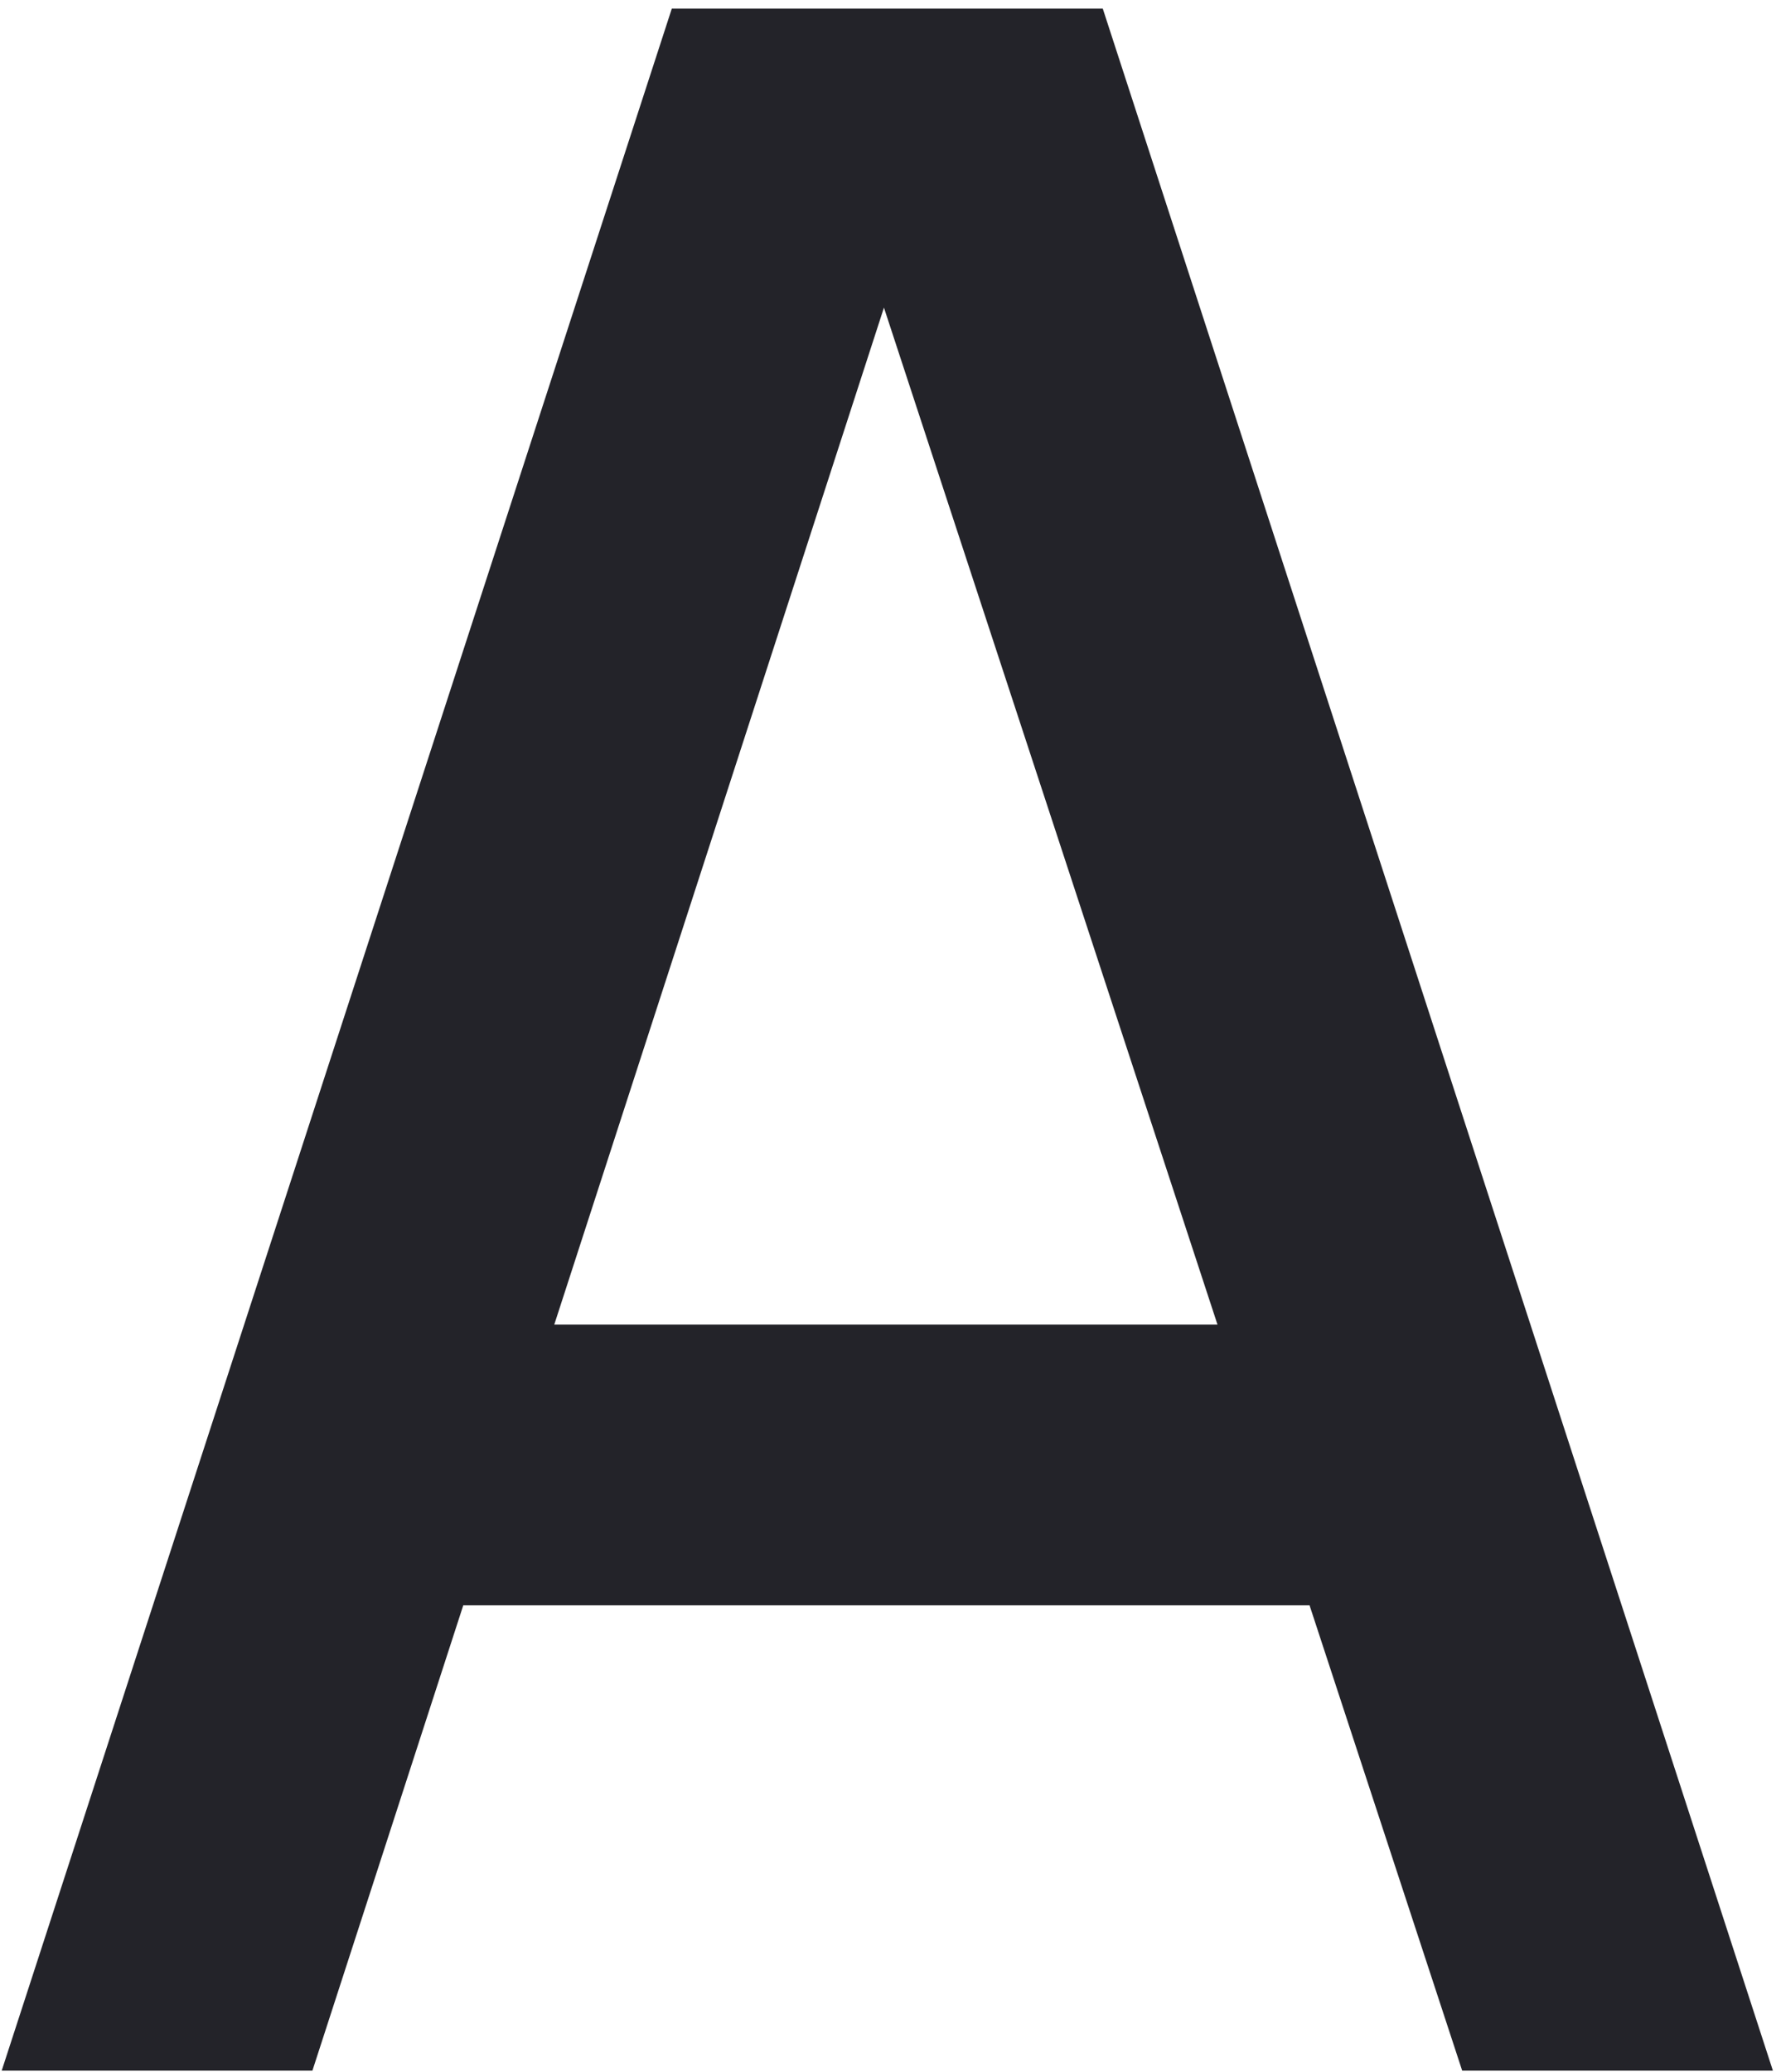 <svg width="184" height="214" viewBox="0 0 184 214" fill="none" xmlns="http://www.w3.org/2000/svg">
<path d="M0.174 213.893L69.405 0.893H113.932L183.164 213.893H151.063L87.305 19.531H95.293L32.275 213.893H0.174ZM36.121 165.82V136.828H147.365V165.82H36.121Z" fill="#232329"/>
</svg>

